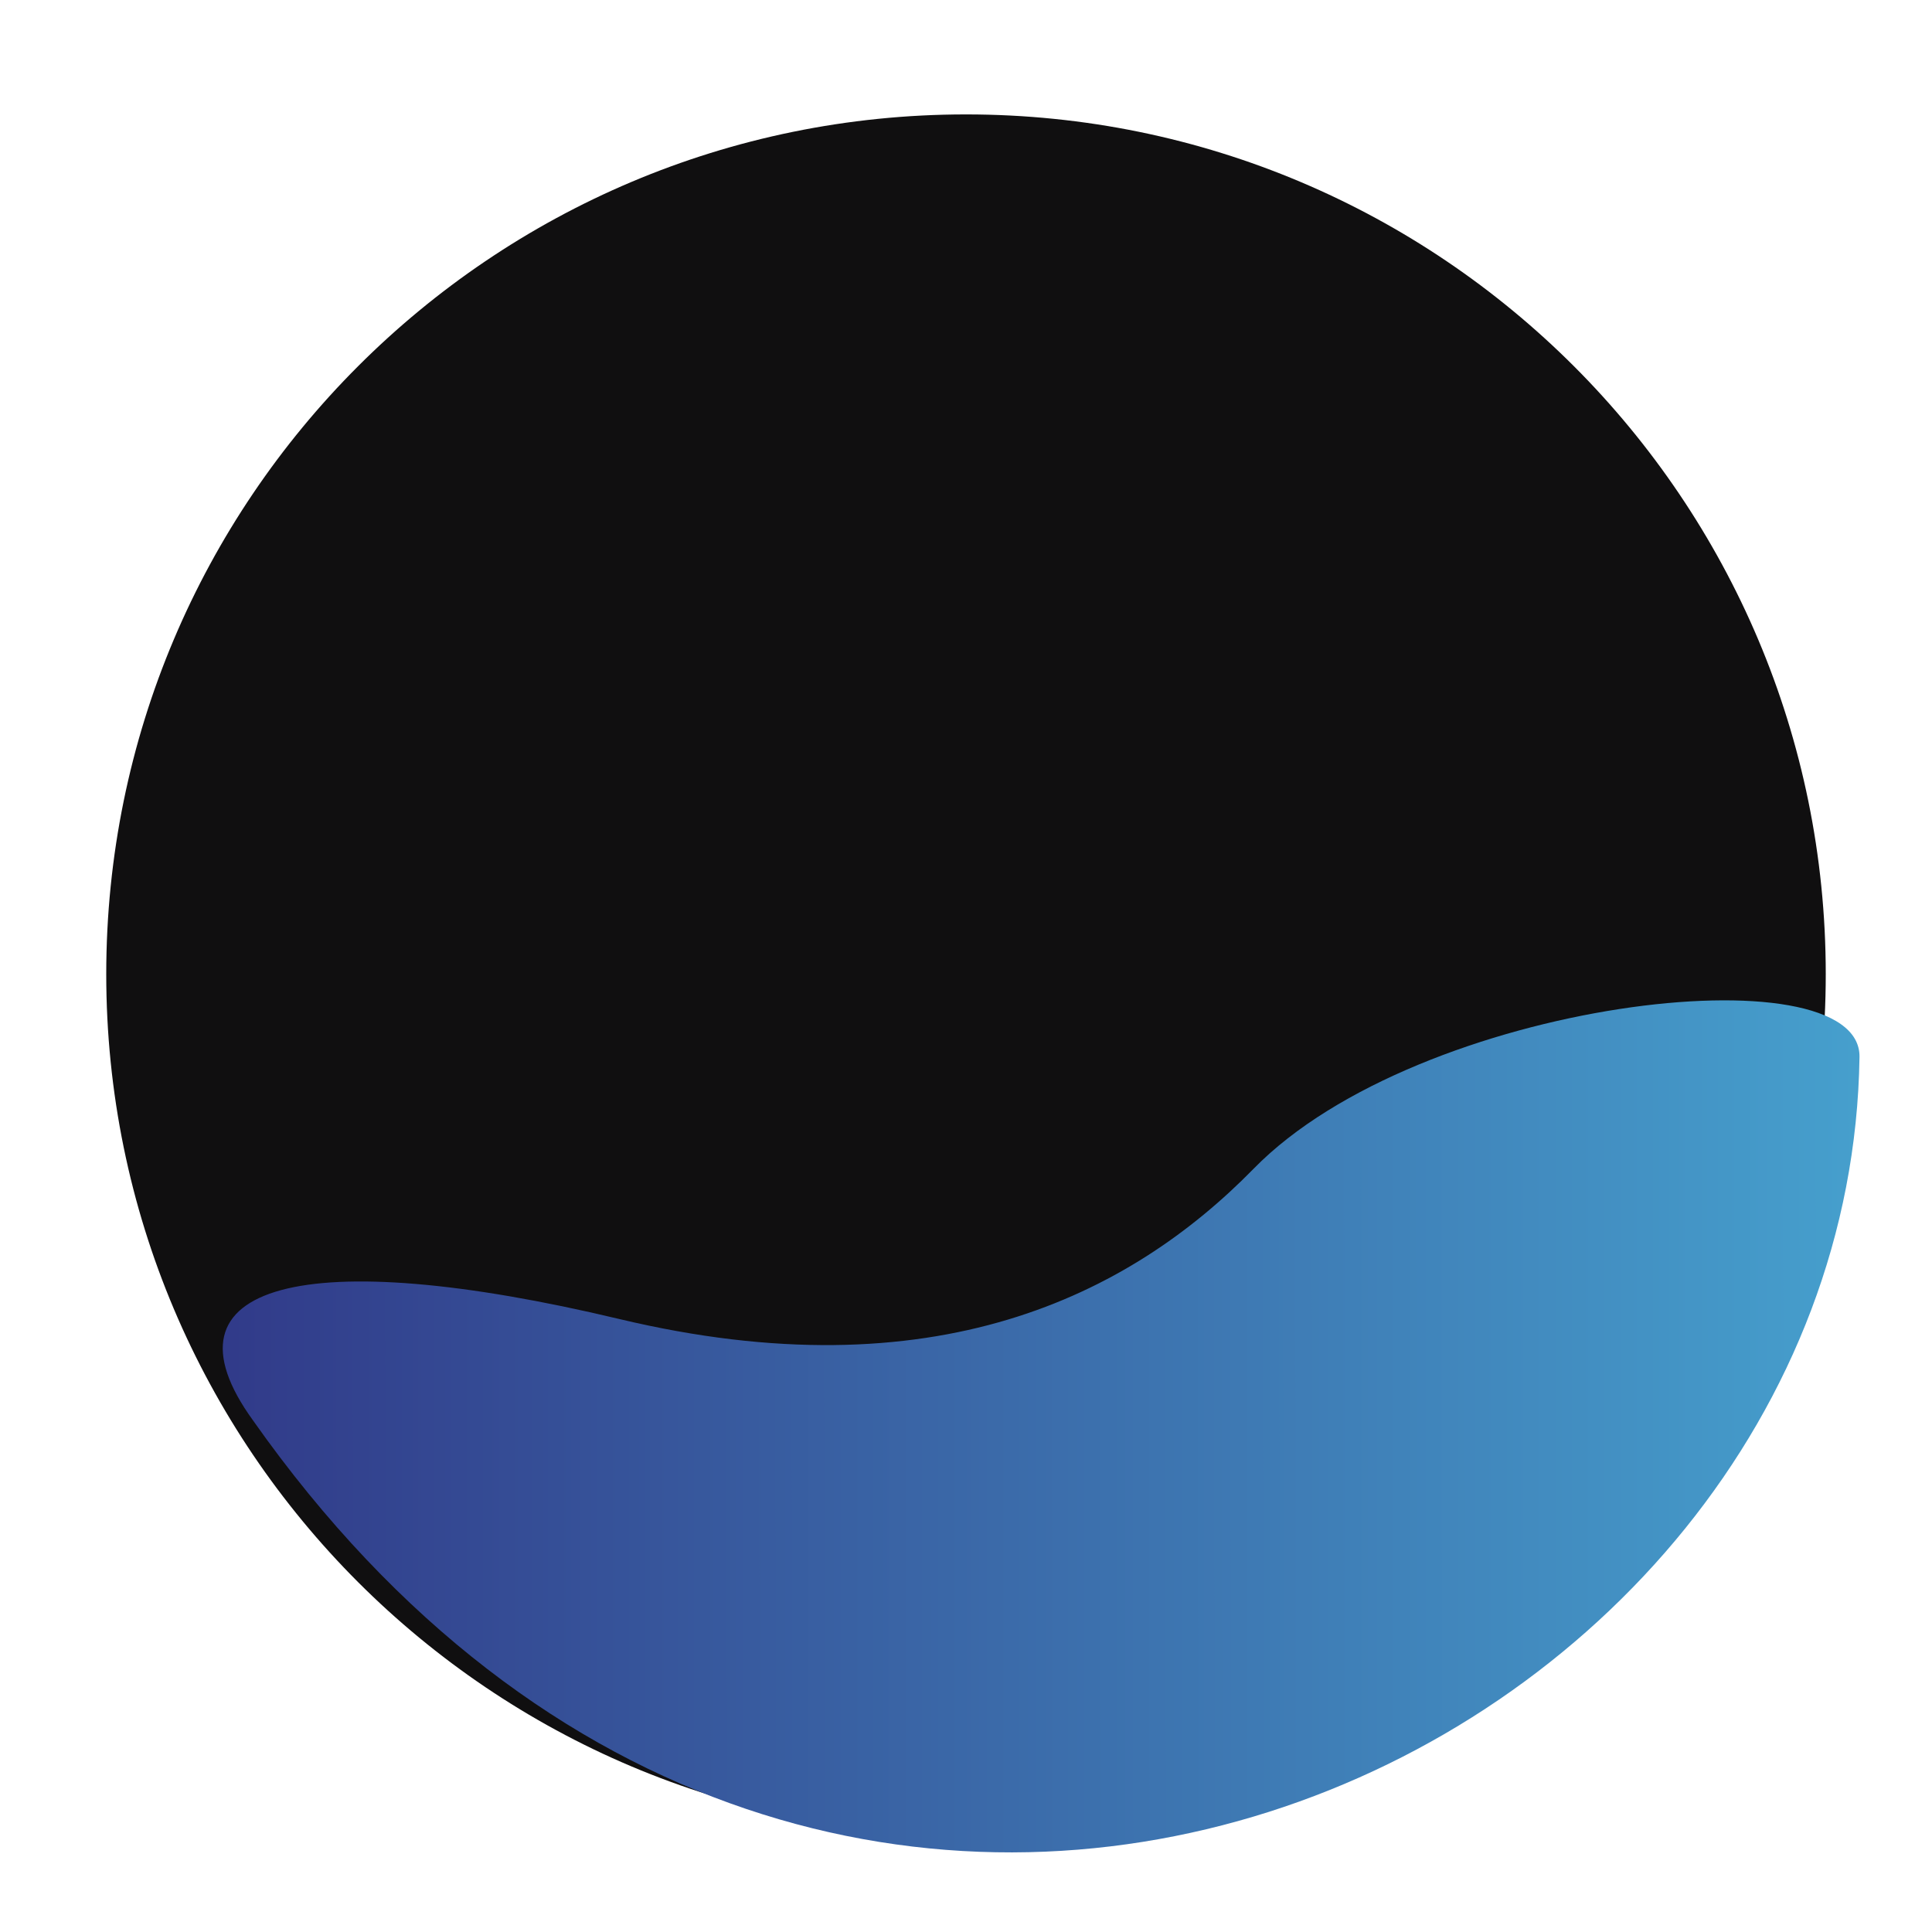 <svg
            className="blue_circle"
            width="70"
            height="70"
            viewBox="0 0 586 591"
            fill="none"
            xmlns="http://www.w3.org/2000/svg"
          >
            <g filter="url(#filter4_dd)">
              <path
                d="M556 293C556 438.251 438.251 556 293 556C147.749 556 30 438.251 30 293C30 147.749 147.749 30 293 30C438.251 30 556 147.749 556 293Z"
                fill="#100F10"
              />
            </g>
            <g filter="url(#filter5_i)">
              <path
                d="M177 393.5C80.832 370.549 34.486 382.511 64.893 424.5C241.393 675 553.189 530.416 556.322 313.34C556.797 280.503 421.734 295.657 371 347.5C333 386.331 273.168 416.451 177 393.5Z"
                fill="url(#paint2_linear)"
              />
            </g>
            <defs>
              <filter
                id="filter4_dd"
                x="0"
                y="0"
                width="586"
                height="591"
                filterUnits="userSpaceOnUse"
                color-interpolation-filters="sRGB"
              >
                <feFlood flood-opacity="0" result="BackgroundImageFix" />
                <feColorMatrix
                  in="SourceAlpha"
                  type="matrix"
                  values="0 0 0 0 0 0 0 0 0 0 0 0 0 0 0 0 0 0 127 0"
                />
                <feOffset dx="10" dy="15" />
                <feGaussianBlur stdDeviation="10" />
                <feColorMatrix
                  type="matrix"
                  values="0 0 0 0 0.013 0 0 0 0 0.012 0 0 0 0 0.012 0 0 0 0.5 0"
                />
                <feBlend
                  mode="normal"
                  in2="BackgroundImageFix"
                  result="effect1_dropShadow"
                />
                <feColorMatrix
                  in="SourceAlpha"
                  type="matrix"
                  values="0 0 0 0 0 0 0 0 0 0 0 0 0 0 0 0 0 0 127 0"
                />
                <feOffset dx="-10" dy="-10" />
                <feGaussianBlur stdDeviation="10" />
                <feColorMatrix
                  type="matrix"
                  values="0 0 0 0 0.167 0 0 0 0 0.16 0 0 0 0 0.167 0 0 0 0.25 0"
                />
                <feBlend
                  mode="normal"
                  in2="effect1_dropShadow"
                  result="effect2_dropShadow"
                />
                <feBlend
                  mode="normal"
                  in="SourceGraphic"
                  in2="effect2_dropShadow"
                  result="shape"
                />
              </filter>
              <filter
                id="filter5_i"
                x="53.074"
                y="294.834"
                width="519.686"
                height="278.347"
                filterUnits="userSpaceOnUse"
                color-interpolation-filters="sRGB"
              >
                <feFlood flood-opacity="0" result="BackgroundImageFix" />
                <feBlend
                  mode="normal"
                  in="SourceGraphic"
                  in2="BackgroundImageFix"
                  result="shape"
                />
                <feColorMatrix
                  in="SourceAlpha"
                  type="matrix"
                  values="0 0 0 0 0 0 0 0 0 0 0 0 0 0 0 0 0 0 127 0"
                  result="hardAlpha"
                />
                <feOffset dx="10" dy="10" />
                <feGaussianBlur stdDeviation="10" />
                <feComposite
                  in2="hardAlpha"
                  operator="arithmetic"
                  k2="-1"
                  k3="1"
                />
                <feColorMatrix
                  type="matrix"
                  values="0 0 0 0 0 0 0 0 0 0 0 0 0 0 0 0 0 0 0.5 0"
                />
                <feBlend
                  mode="normal"
                  in2="shape"
                  result="effect1_innerShadow"
                />
              </filter>
              <linearGradient
                id="paint2_linear"
                x1="53.138"
                y1="428.661"
                x2="610.093"
                y2="428.331"
                gradientUnits="userSpaceOnUse"
              >
                <stop stop-color="#313A89" />
                <stop offset="1" stop-color="#48AAD4" />
              </linearGradient>
            </defs>
          </svg>